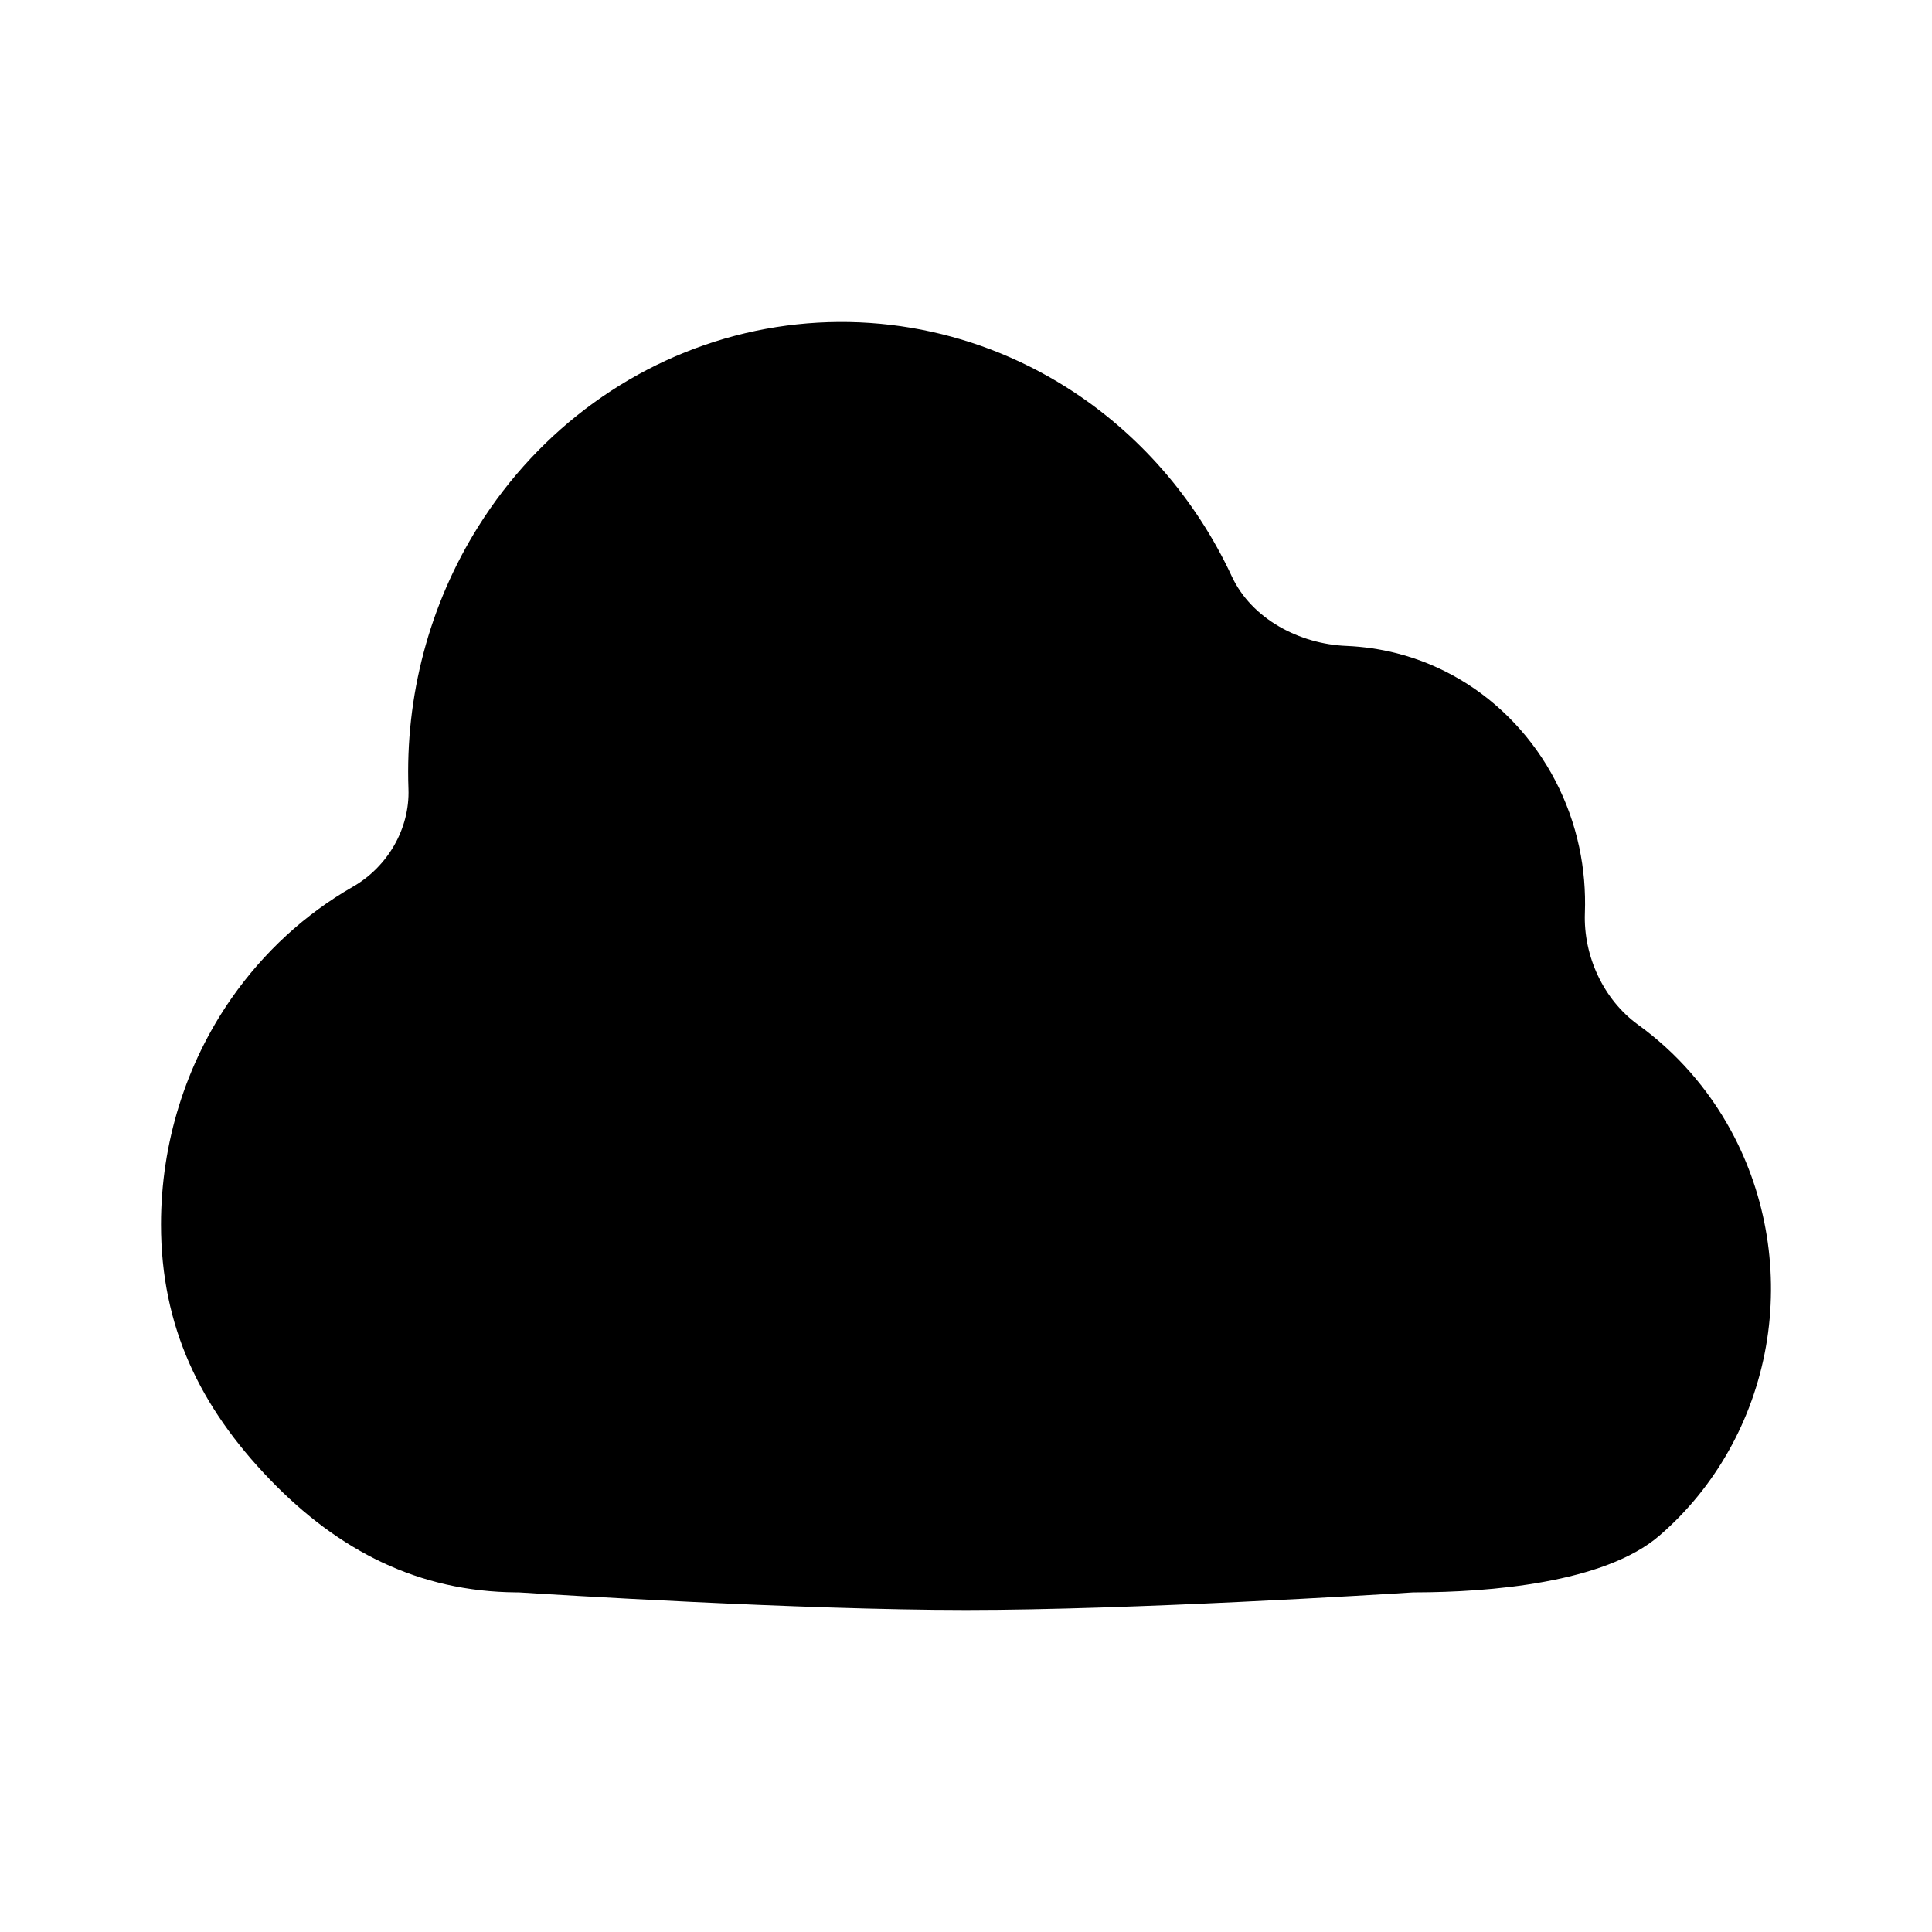 <svg width="24" height="24" viewBox="0 0 24 24" fill="none" xmlns="http://www.w3.org/2000/svg">
<path fill-rule="evenodd" clip-rule="evenodd" d="M3.352 18.378C2.486 17.479 2 16.48 2 15.21C2 14.202 2.306 13.219 2.875 12.402C3.276 11.828 3.791 11.355 4.383 11.016C4.814 10.769 5.092 10.296 5.074 9.8C5.032 8.653 5.331 7.513 5.942 6.54C6.705 5.323 7.894 4.462 9.258 4.139C10.622 3.817 12.053 4.058 13.249 4.812C14.143 5.377 14.853 6.195 15.302 7.16C15.548 7.689 16.145 8.002 16.729 8.024C16.937 8.033 17.145 8.063 17.35 8.115C17.907 8.257 18.414 8.558 18.815 8.985C19.216 9.411 19.494 9.944 19.618 10.526C19.675 10.795 19.698 11.069 19.688 11.341C19.668 11.874 19.918 12.419 20.351 12.731C20.822 13.072 21.218 13.52 21.504 14.047C21.946 14.861 22.099 15.81 21.937 16.729C21.774 17.648 21.306 18.479 20.614 19.076C19.931 19.667 18.491 19.779 17.588 19.781C17.566 19.781 17.546 19.781 17.524 19.783C17.178 19.805 14.049 20 12 20C9.95 20 6.818 19.805 6.475 19.783C6.454 19.781 6.434 19.781 6.412 19.781C5.203 19.772 4.209 19.268 3.352 18.378Z" fill="black"/>
</svg>
